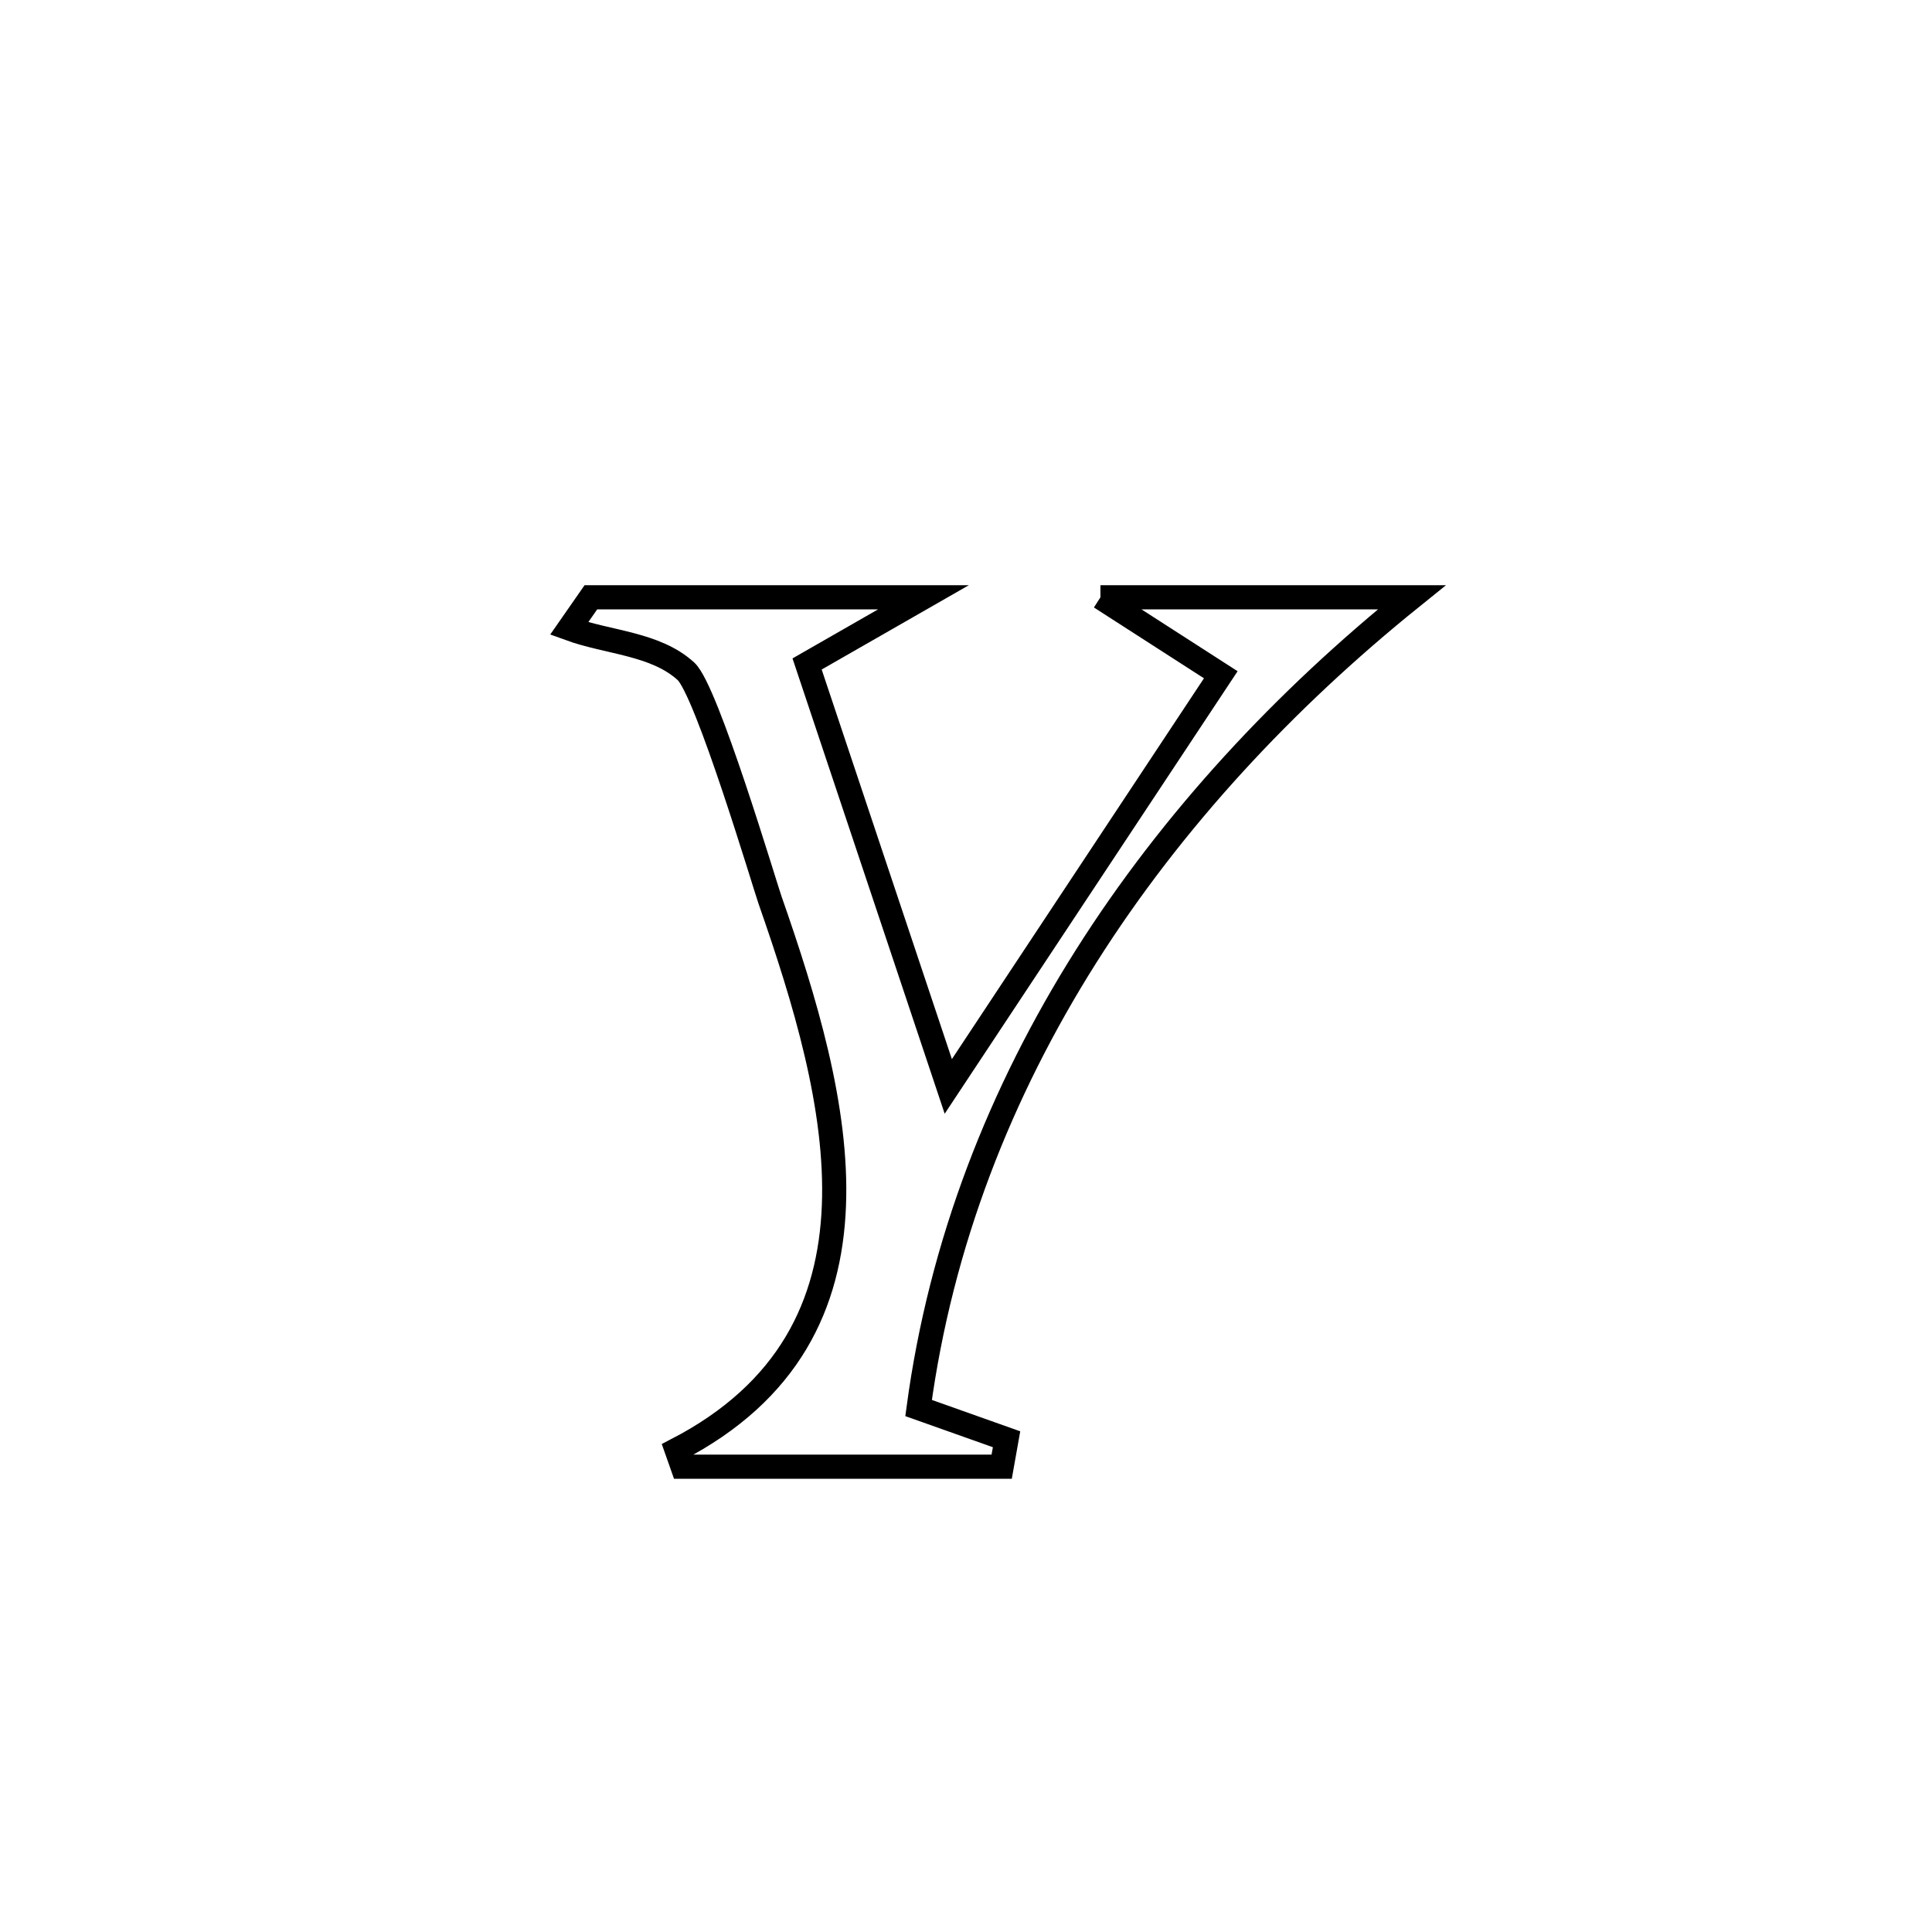 <svg xmlns="http://www.w3.org/2000/svg" viewBox="0.0 0.0 24.0 24.0" height="200px" width="200px"><path fill="none" stroke="black" stroke-width=".3" stroke-opacity="1.0"  filling="0" d="M13.67 7.42 L13.67 7.42 C14.959 7.42 16.248 7.42 17.537 7.42 L17.537 7.42 C15.953 8.696 14.56 10.191 13.493 11.878 C12.427 13.565 11.687 15.444 11.411 17.491 L11.411 17.491 C11.775 17.62 12.14 17.749 12.504 17.879 L12.504 17.879 C12.484 17.992 12.463 18.106 12.443 18.22 L12.443 18.22 C11.122 18.22 9.801 18.22 8.48 18.22 L8.48 18.22 C8.456 18.15 8.431 18.081 8.406 18.011 L8.406 18.011 C9.803 17.288 10.31 16.2 10.359 14.983 C10.408 13.766 9.999 12.42 9.565 11.179 C9.498 10.988 8.78 8.575 8.521 8.339 C8.141 7.992 7.554 7.985 7.07 7.808 L7.07 7.808 C7.16 7.679 7.25 7.55 7.34 7.42 L7.34 7.42 C8.717 7.42 10.094 7.42 11.471 7.42 L11.471 7.42 C10.989 7.696 10.508 7.972 10.026 8.248 L10.026 8.248 C10.611 9.997 11.196 11.747 11.78 13.496 L11.78 13.496 C12.909 11.791 14.037 10.087 15.165 8.382 L15.165 8.382 C14.666 8.061 14.168 7.74 13.67 7.42 L13.67 7.42"></path></svg>